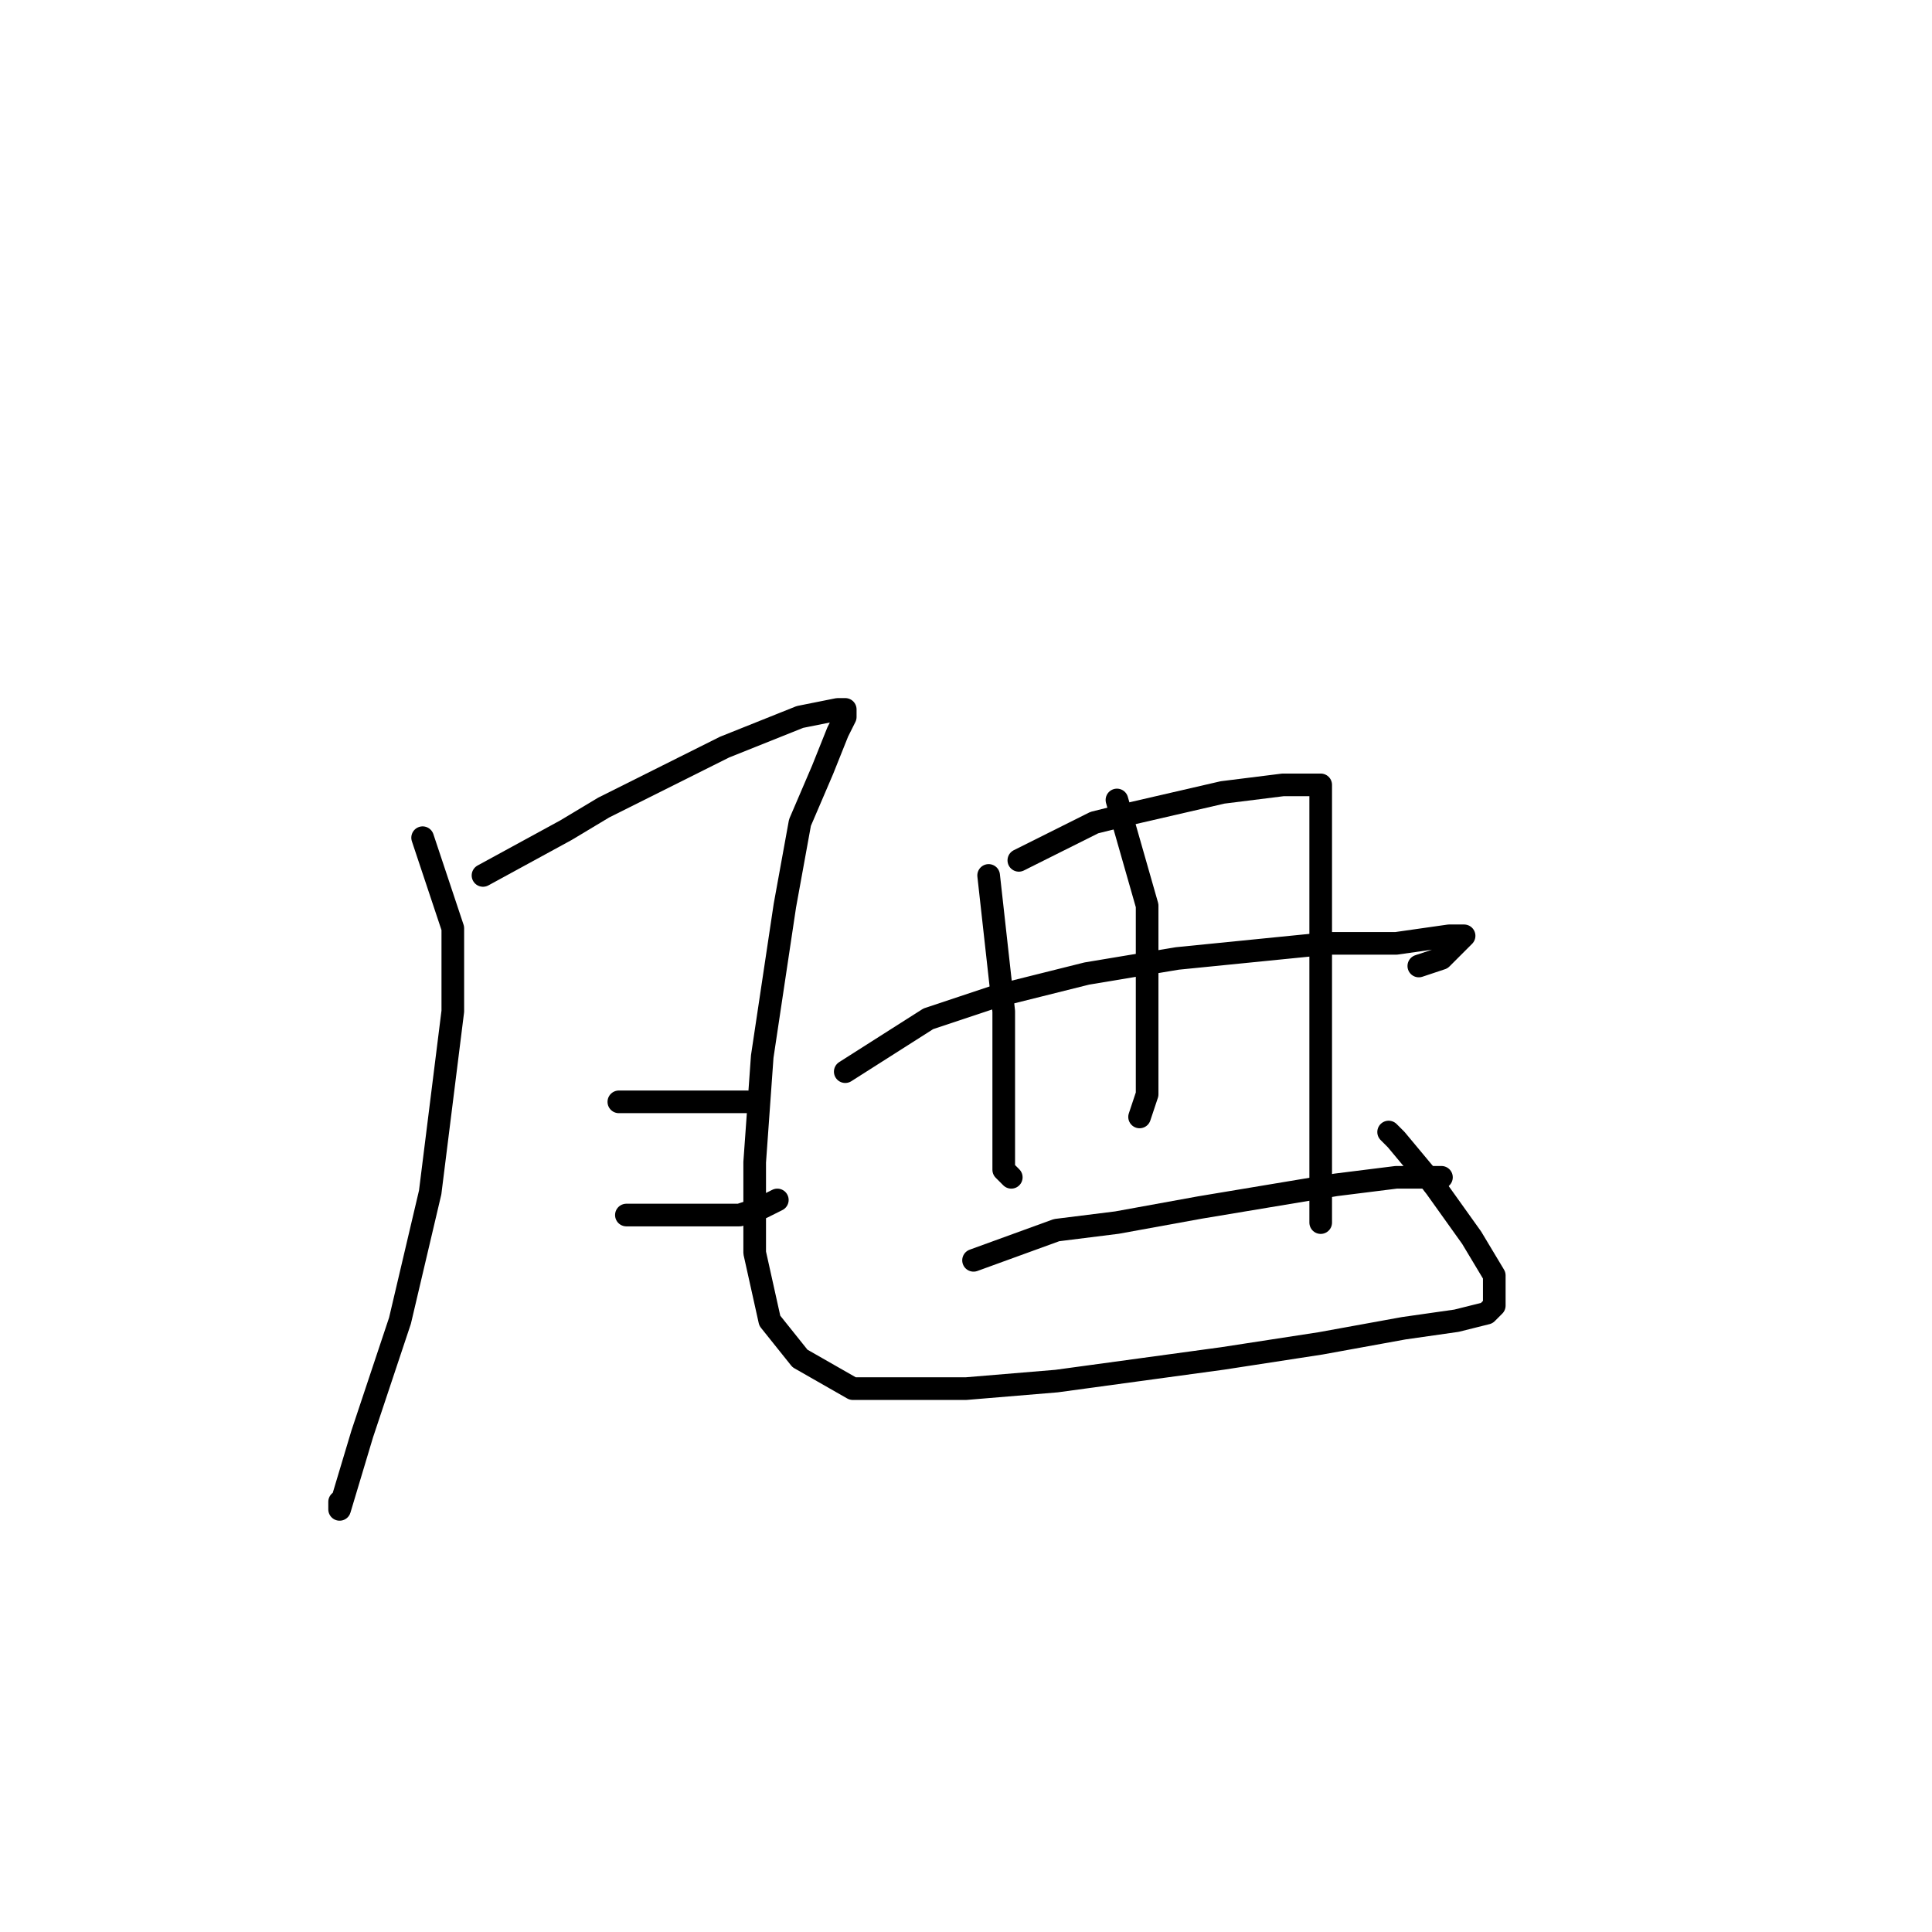 <?xml version="1.0" standalone="no"?>
    <svg width="256" height="256" xmlns="http://www.w3.org/2000/svg" version="1.1">
    <polyline stroke="black" stroke-width="3" stroke-linecap="round" fill="transparent" stroke-linejoin="round" points="56 111 60 123 60 128 60 134 57 158 53 175 48 190 45 200 45 199 45 199 " />
        <polyline stroke="black" stroke-width="3" stroke-linecap="round" fill="transparent" stroke-linejoin="round" points="64 116 75 110 80 107 96 99 106 95 111 94 112 94 112 95 111 97 109 102 106 109 104 120 101 140 100 154 100 166 102 175 106 180 113 184 119 184 128 184 140 183 162 180 175 178 186 176 193 175 197 174 198 173 198 172 198 171 198 169 195 164 190 157 185 151 184 150 184 150 " />
        <polyline stroke="black" stroke-width="3" stroke-linecap="round" fill="transparent" stroke-linejoin="round" points="82 146 94 146 97 146 99 146 99 146 " />
        <polyline stroke="black" stroke-width="3" stroke-linecap="round" fill="transparent" stroke-linejoin="round" points="83 161 98 161 101 160 103 159 103 159 " />
        <polyline stroke="black" stroke-width="3" stroke-linecap="round" fill="transparent" stroke-linejoin="round" points="131 116 133 134 133 144 133 151 133 155 134 156 134 156 " />
        <polyline stroke="black" stroke-width="3" stroke-linecap="round" fill="transparent" stroke-linejoin="round" points="135 114 145 109 149 108 162 105 170 104 173 104 174 104 175 104 175 105 175 110 175 124 175 135 175 145 175 154 175 159 175 162 175 161 175 161 " />
        <polyline stroke="black" stroke-width="3" stroke-linecap="round" fill="transparent" stroke-linejoin="round" points="112 142 123 135 132 132 144 129 156 127 176 125 185 125 192 124 194 124 191 127 188 128 188 128 " />
        <polyline stroke="black" stroke-width="3" stroke-linecap="round" fill="transparent" stroke-linejoin="round" points="148 106 152 120 152 126 152 133 152 139 152 145 151 148 151 148 " />
        <polyline stroke="black" stroke-width="3" stroke-linecap="round" fill="transparent" stroke-linejoin="round" points="129 167 140 163 148 162 159 160 177 157 185 156 190 156 191 156 190 157 190 157 " />
        </svg>